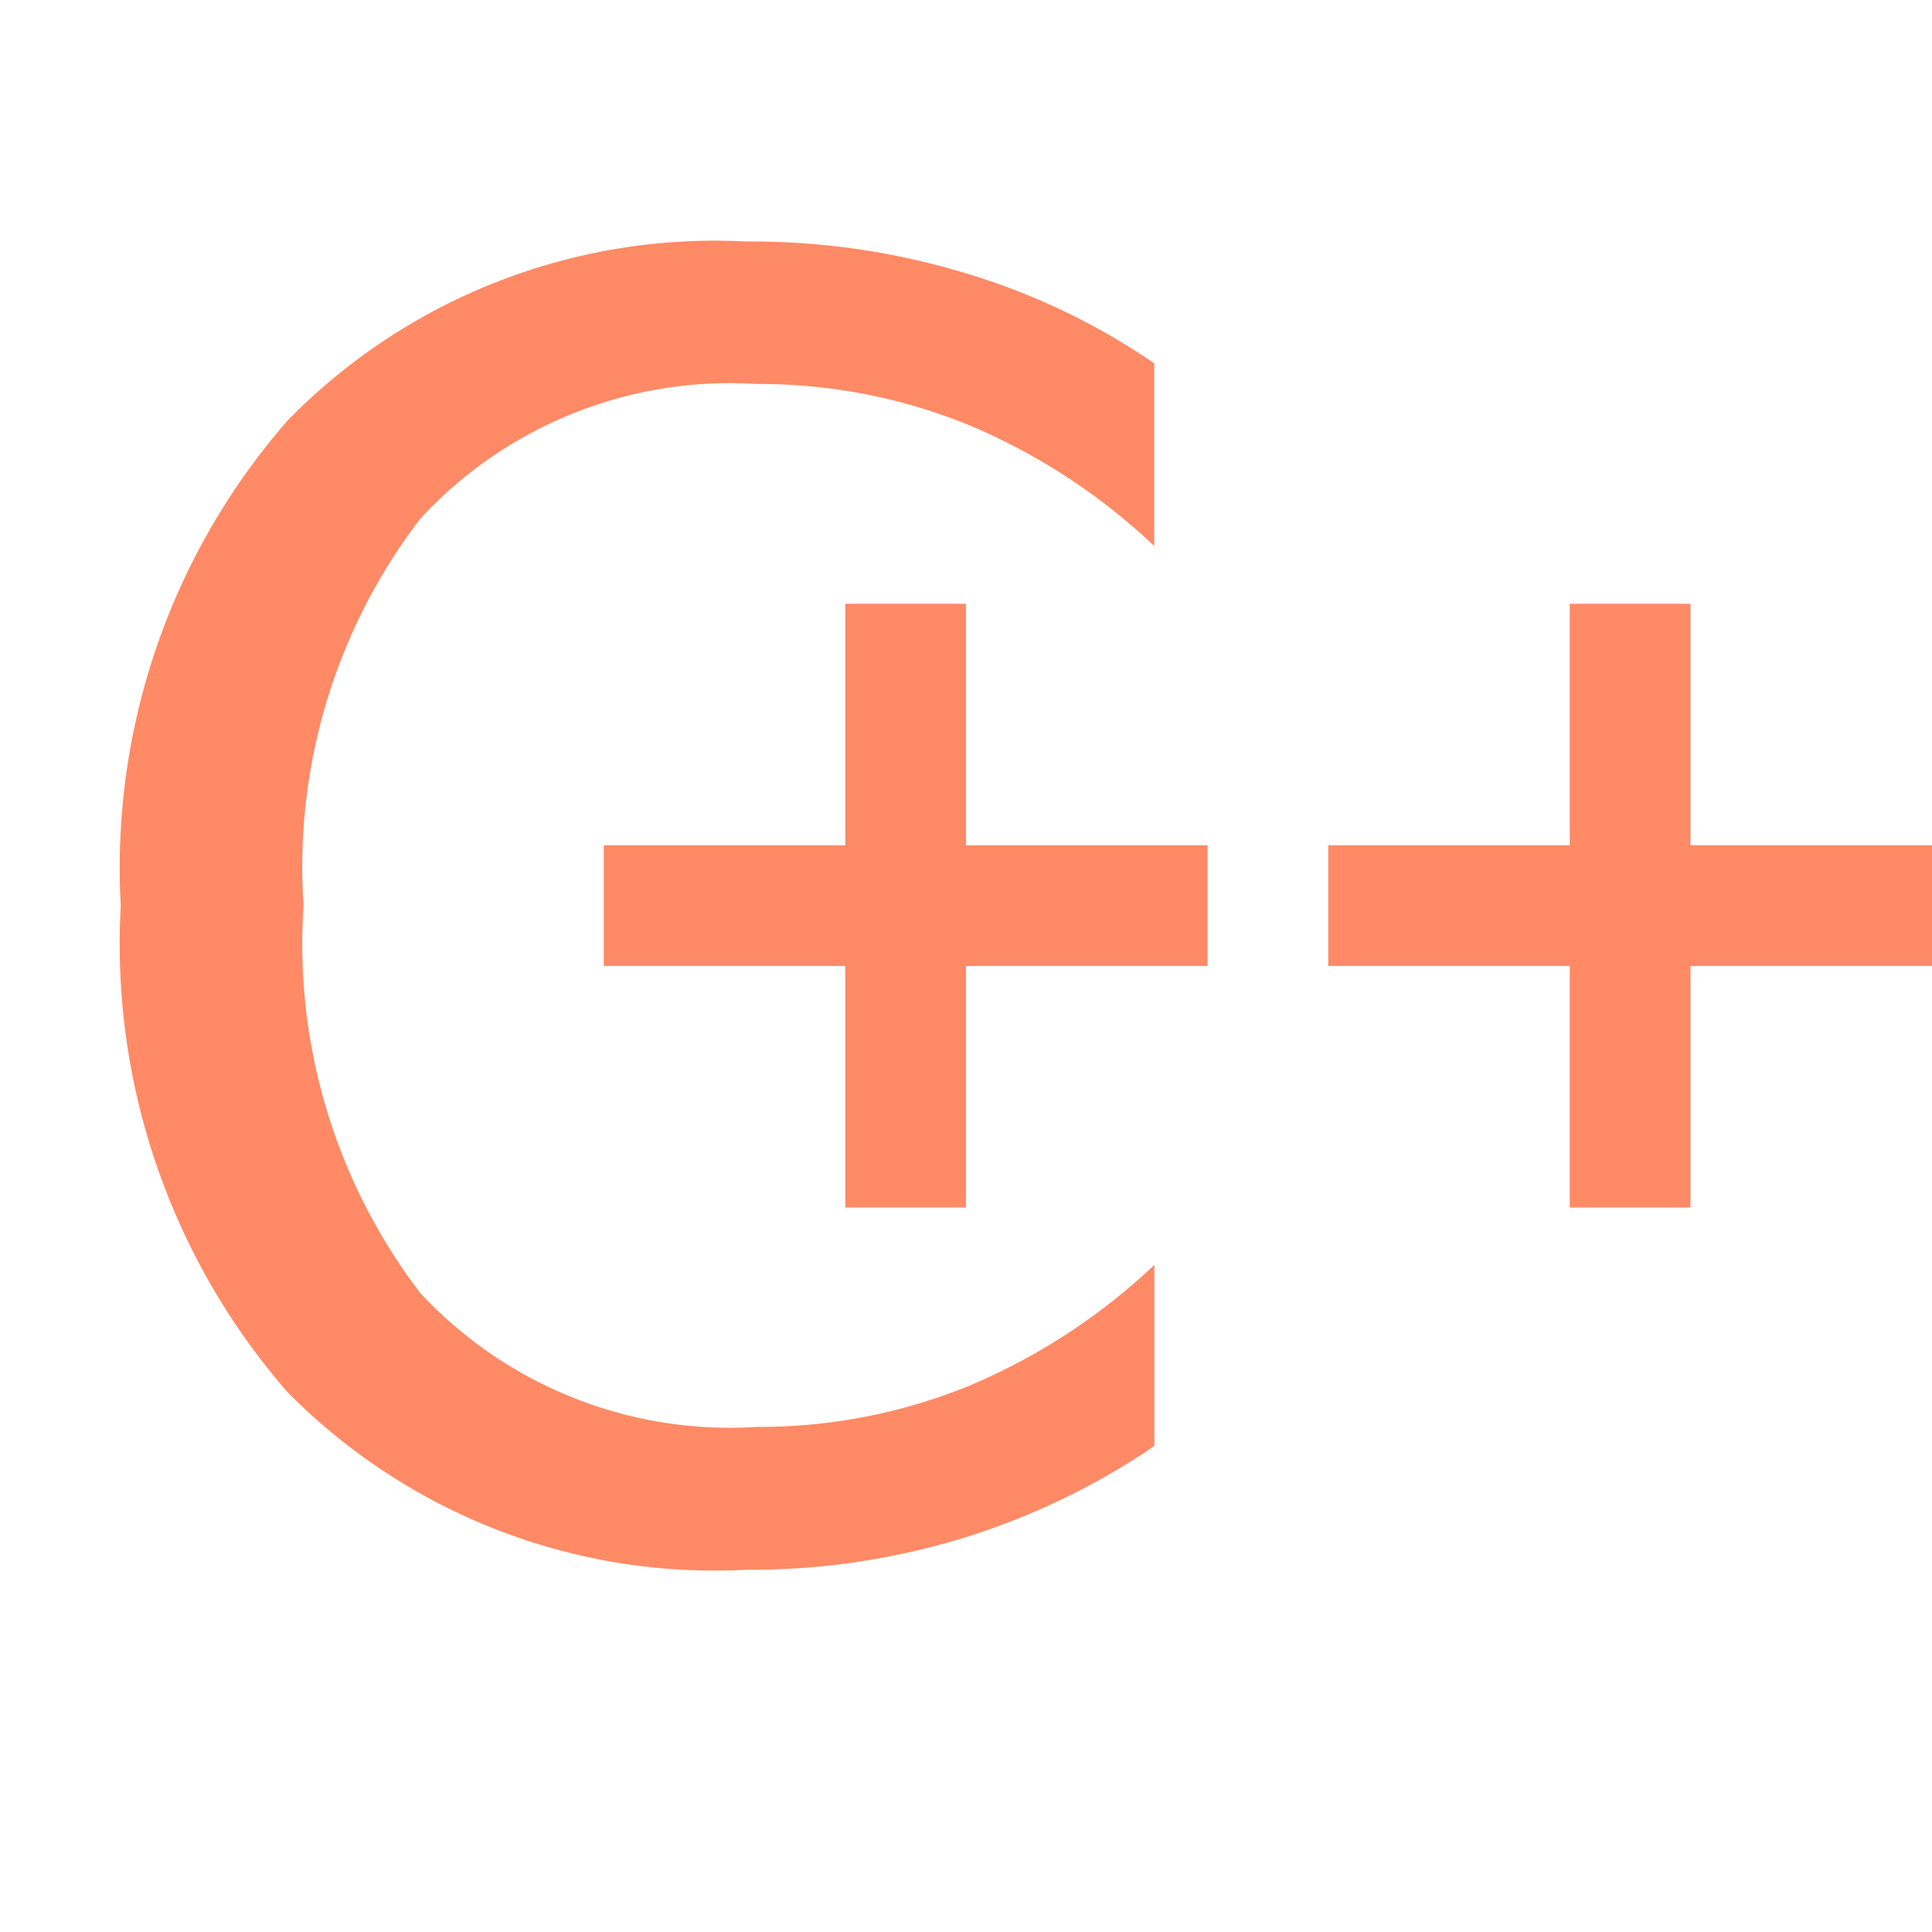 <svg xmlns="http://www.w3.org/2000/svg" width="16" height="16" data-big="true" viewBox="0 -1 16 16"><path fill="#FF8A65" d="M9.559 2.009v1.513a5.1 5.1 0 0 0-1.55-1.008 4.6 4.6 0 0 0-1.742-.334 3.49 3.49 0 0 0-2.786 1.115A4.74 4.74 0 0 0 2.514 6.5a4.76 4.76 0 0 0 .967 3.209 3.5 3.5 0 0 0 2.787 1.108 4.6 4.6 0 0 0 1.742-.334 5.1 5.1 0 0 0 1.55-1.008v1.5a5.9 5.9 0 0 1-1.6.767A6 6 0 0 1 6.182 12a4.97 4.97 0 0 1-3.8-1.47A5.65 5.65 0 0 1 1 6.5a5.63 5.63 0 0 1 1.386-4.022A4.95 4.95 0 0 1 6.182 1a6.1 6.1 0 0 1 1.792.256 5.6 5.6 0 0 1 1.585.753M8 4v2h2v1H8v2H7V7H5V6h2V4zm6 0v2h2v1h-2v2h-1V7h-2V6h2V4z" class="i-color"/></svg>